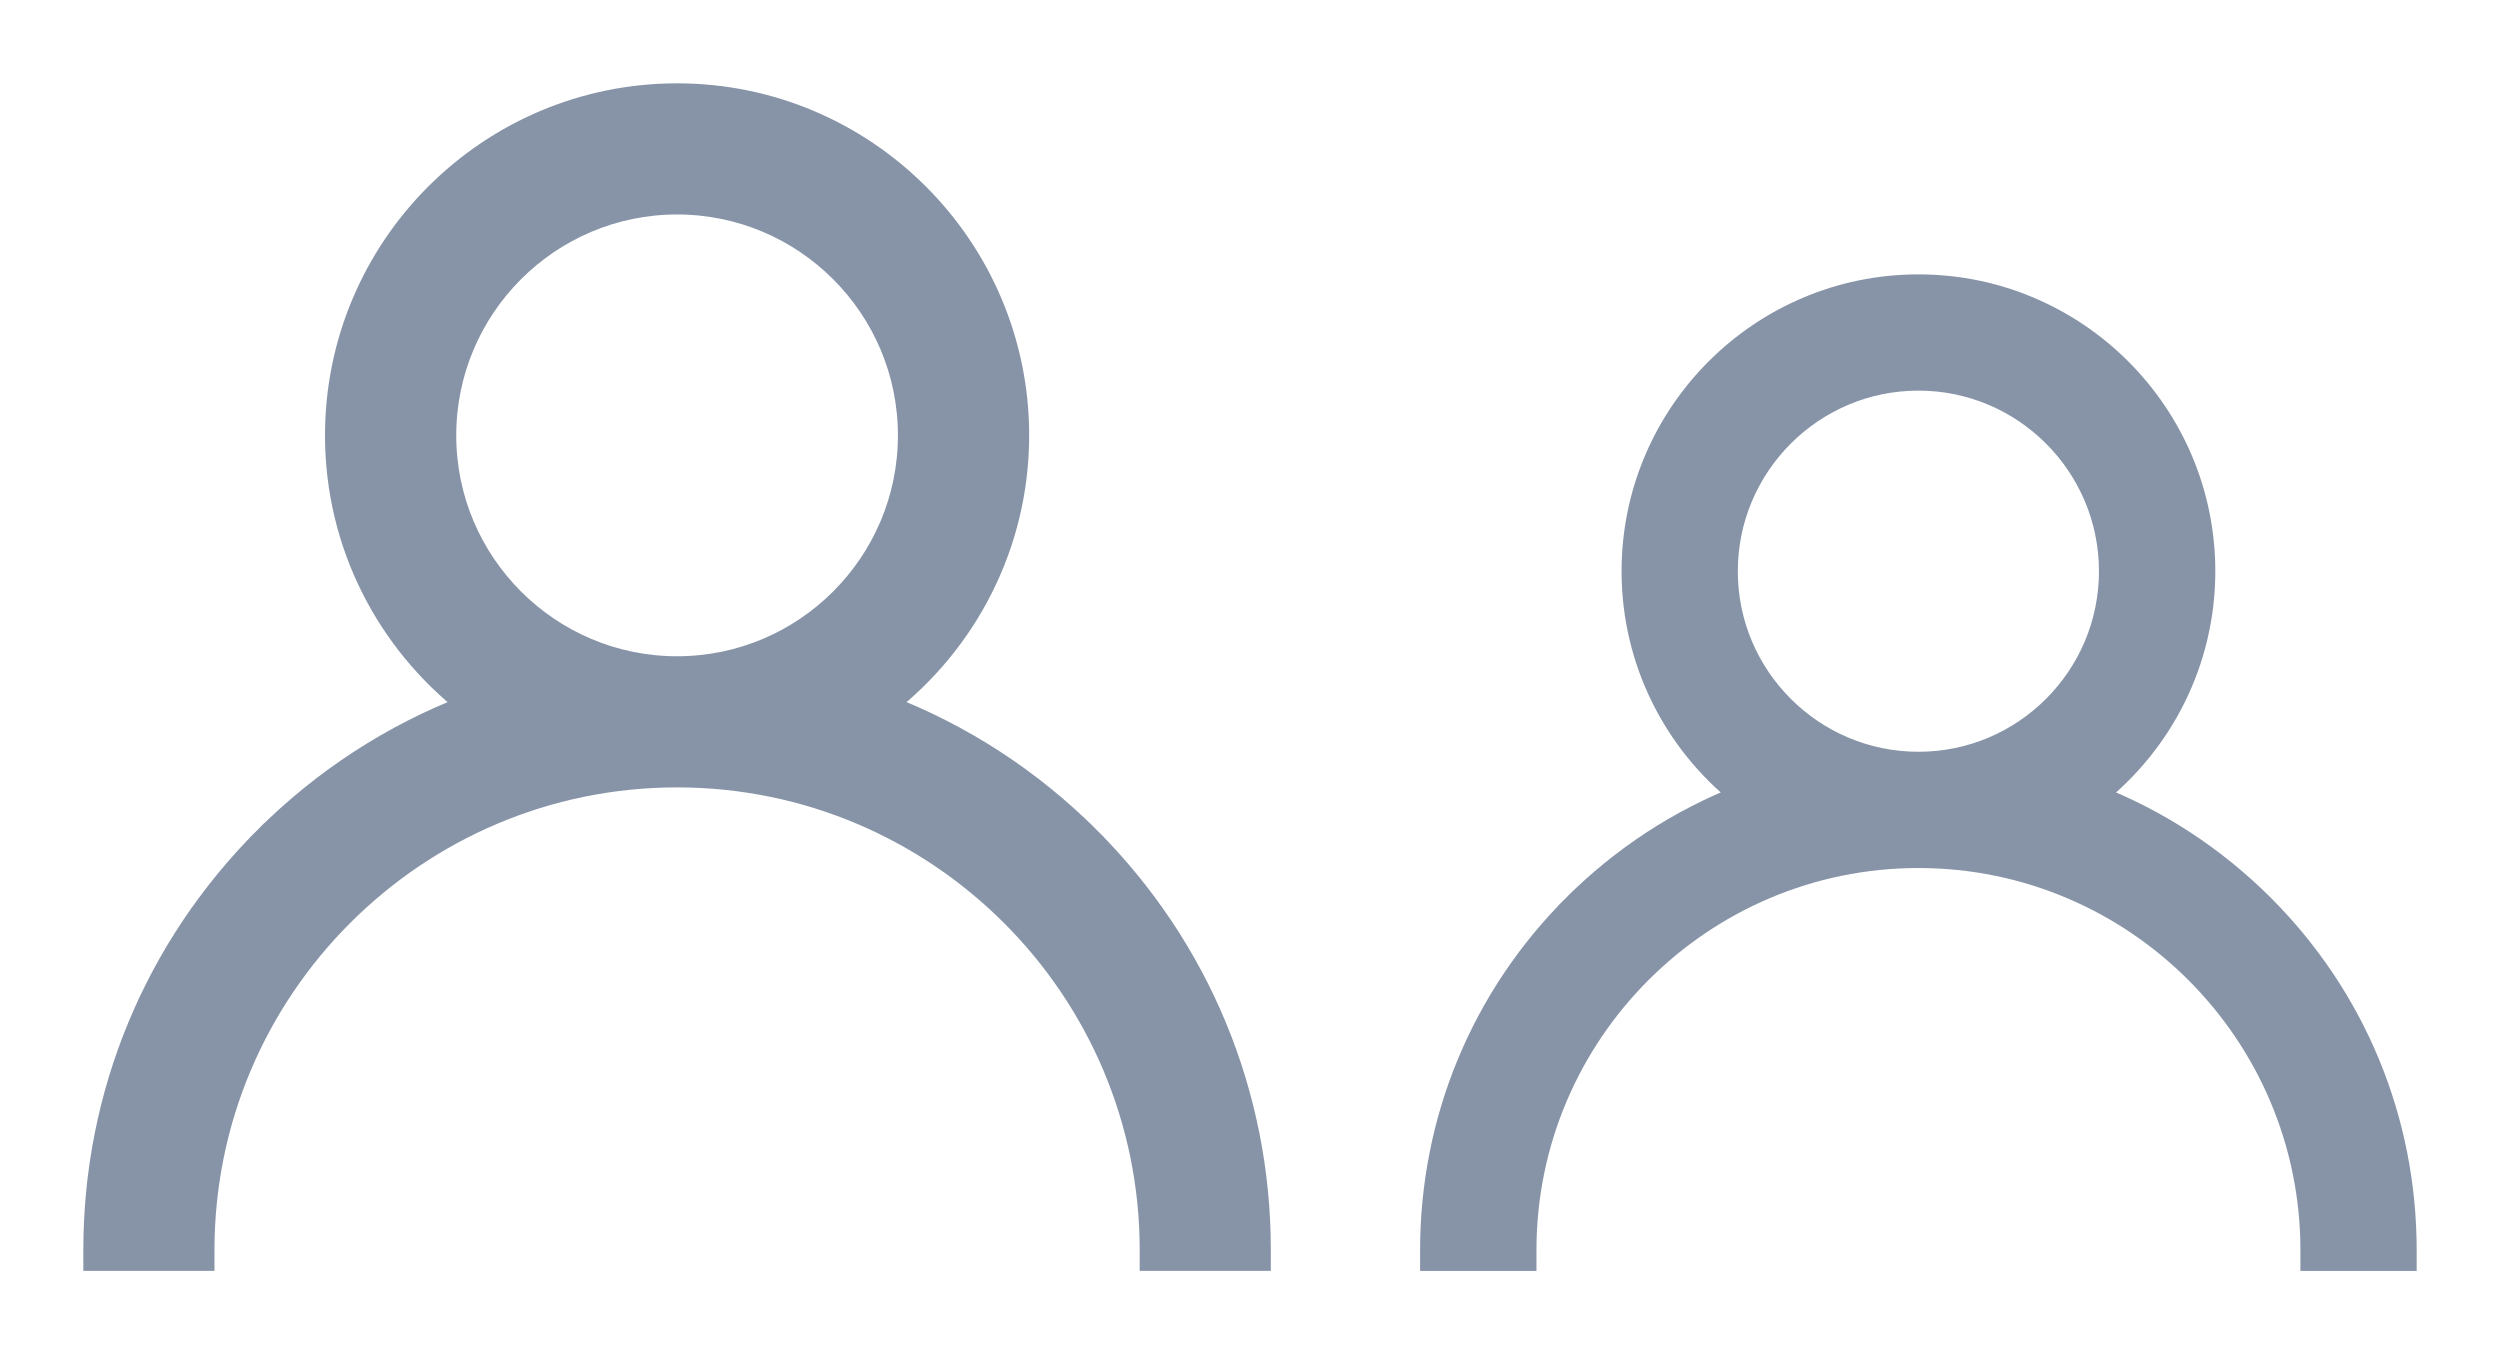 <svg width="24" height="13" viewBox="0 0 24 13" fill="none" xmlns="http://www.w3.org/2000/svg">
<path d="M0.9 12V12.1H1H1.859H1.959V12C1.959 9.496 3.996 7.459 6.5 7.459C9.004 7.459 11.041 9.496 11.041 12V12.1H11.141H12H12.1V12C12.1 10.504 11.517 9.098 10.46 8.04L10.389 8.111L10.46 8.04C9.896 7.476 9.232 7.048 8.509 6.77C9.281 6.17 9.78 5.232 9.78 4.18C9.78 2.371 8.309 0.9 6.5 0.9C4.691 0.9 3.22 2.371 3.22 4.18C3.22 5.232 3.719 6.17 4.491 6.77C3.768 7.048 3.104 7.476 2.54 8.04L2.611 8.111L2.54 8.04C1.483 9.098 0.9 10.504 0.9 12ZM6.5 6.4C5.276 6.4 4.28 5.404 4.28 4.18C4.28 2.955 5.276 1.959 6.5 1.959C7.724 1.959 8.72 2.955 8.72 4.18C8.72 5.404 7.724 6.4 6.5 6.4Z" fill="#8794A8" stroke="#8794A8" stroke-width="0.2"/>
<path d="M21.729 8.689L21.729 8.689C21.264 8.225 20.719 7.87 20.124 7.637C20.759 7.133 21.167 6.355 21.167 5.484C21.167 3.967 19.933 2.734 18.417 2.734C16.901 2.734 15.667 3.967 15.667 5.484C15.667 6.355 16.075 7.133 16.709 7.637C16.115 7.87 15.57 8.225 15.105 8.689L15.176 8.76L15.105 8.689C14.221 9.573 13.733 10.75 13.733 12.001V12.101H13.834H14.55H14.65V12.001C14.65 9.924 16.34 8.233 18.417 8.233C20.494 8.233 22.184 9.924 22.184 12.001V12.101H22.284H23H23.1V12.001C23.1 10.75 22.613 9.573 21.729 8.689ZM18.417 7.317C17.406 7.317 16.583 6.495 16.583 5.484C16.583 4.473 17.406 3.65 18.417 3.65C19.428 3.65 20.25 4.473 20.25 5.484C20.25 6.495 19.428 7.317 18.417 7.317Z" fill="#8794A8" stroke="#8794A8" stroke-width="0.2"/>
</svg>

